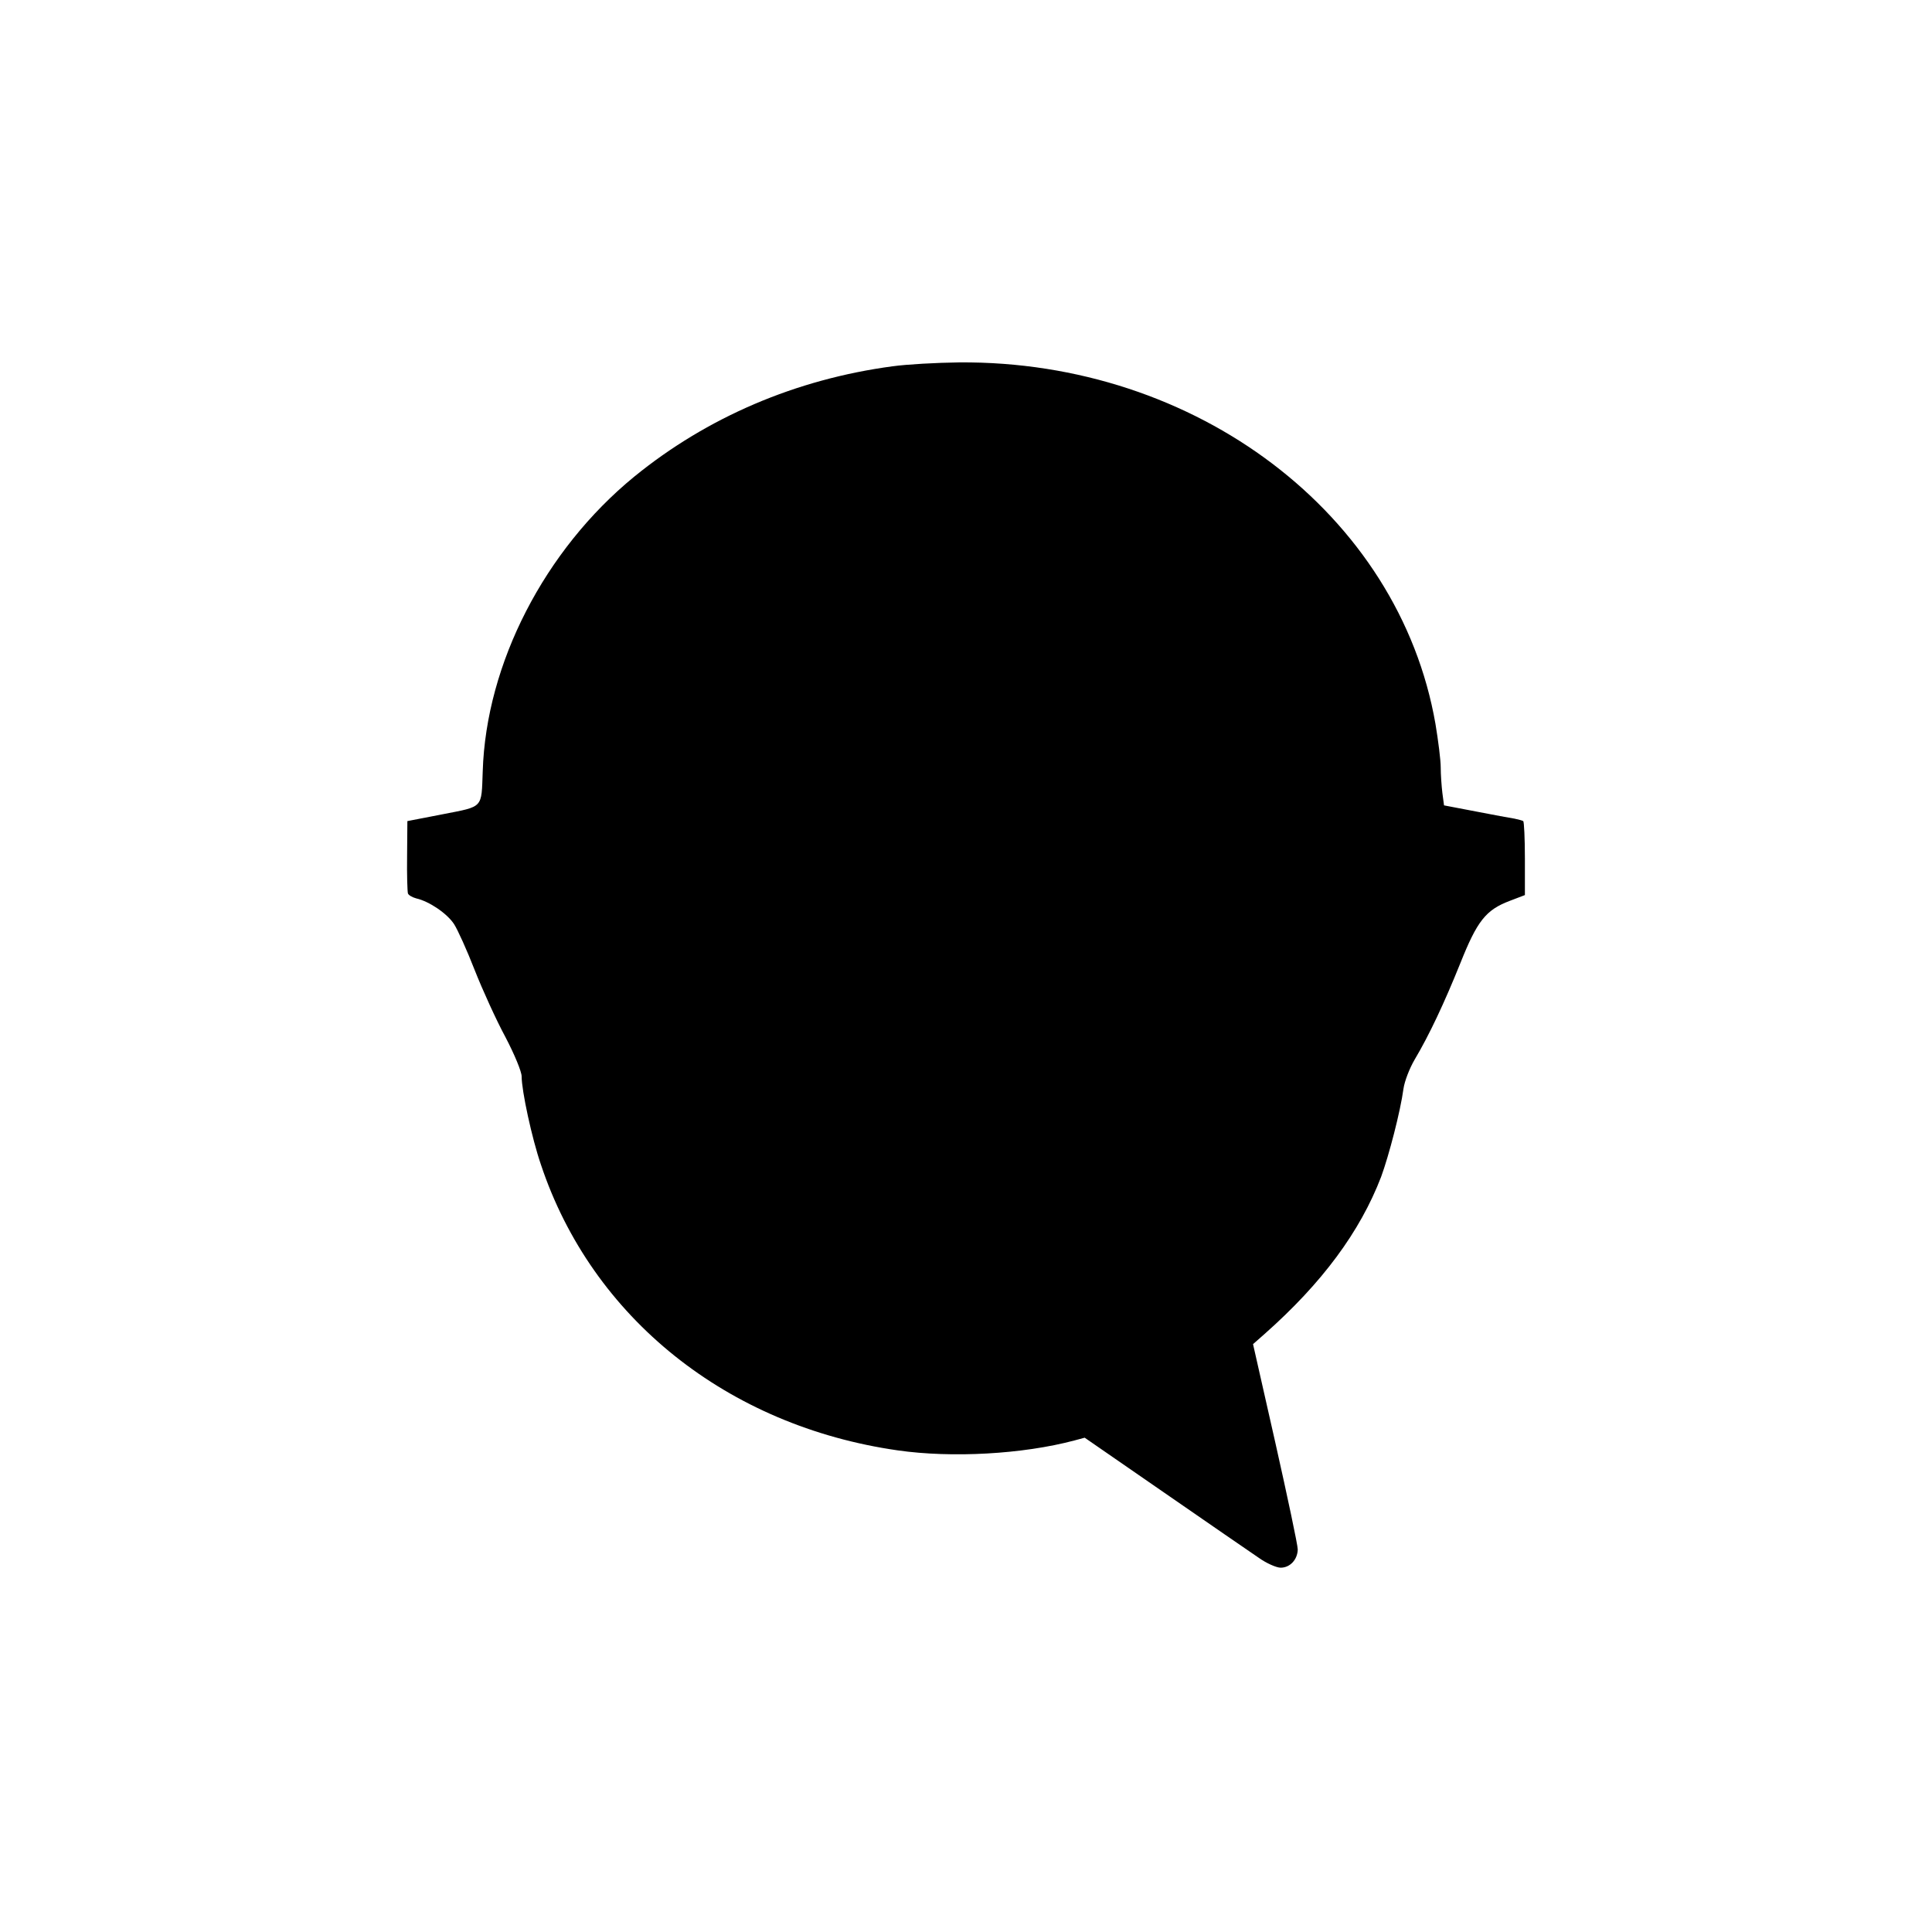 <?xml version="1.0" standalone="no"?>
<!DOCTYPE svg PUBLIC "-//W3C//DTD SVG 20010904//EN"
 "http://www.w3.org/TR/2001/REC-SVG-20010904/DTD/svg10.dtd">
<svg version="1.0" xmlns="http://www.w3.org/2000/svg"
 width="700pt" height="700pt" viewBox="0 0 700 700"
 preserveAspectRatio="xMidYMid meet">
<g transform="translate(0,700) scale(0.1,-0.1)"
fill="#000000" stroke="none">
<path d="M3235 5673 c-352 -47 -673 -185 -937 -400 -325 -266 -537 -678 -549
-1068 -5 -135 4 -126 -144 -155 l-129 -25 -1 -125 c-1 -69 1 -130 3 -137 2 -6
15 -14 30 -18 48 -11 112 -55 137 -93 13 -20 47 -95 75 -167 28 -71 78 -181
111 -242 34 -65 59 -126 59 -143 0 -52 37 -224 70 -320 185 -555 676 -947
1293 -1035 196 -28 452 -14 640 36 l37 10 288 -199 c158 -109 311 -215 341
-235 29 -21 66 -37 81 -37 34 0 61 29 62 66 0 16 -37 190 -81 386 l-81 358 42
37 c209 185 346 371 422 569 28 76 70 237 81 319 4 28 22 74 40 105 53 89 108
206 166 350 61 153 92 193 179 226 l55 21 0 132 c0 73 -3 134 -6 136 -3 2 -17
6 -32 9 -14 2 -78 14 -140 26 l-115 22 -6 45 c-3 25 -6 67 -6 93 0 26 -9 97
-19 157 -132 760 -867 1317 -1726 1310 -82 -1 -190 -7 -240 -14z"/>
</g>
</svg>
